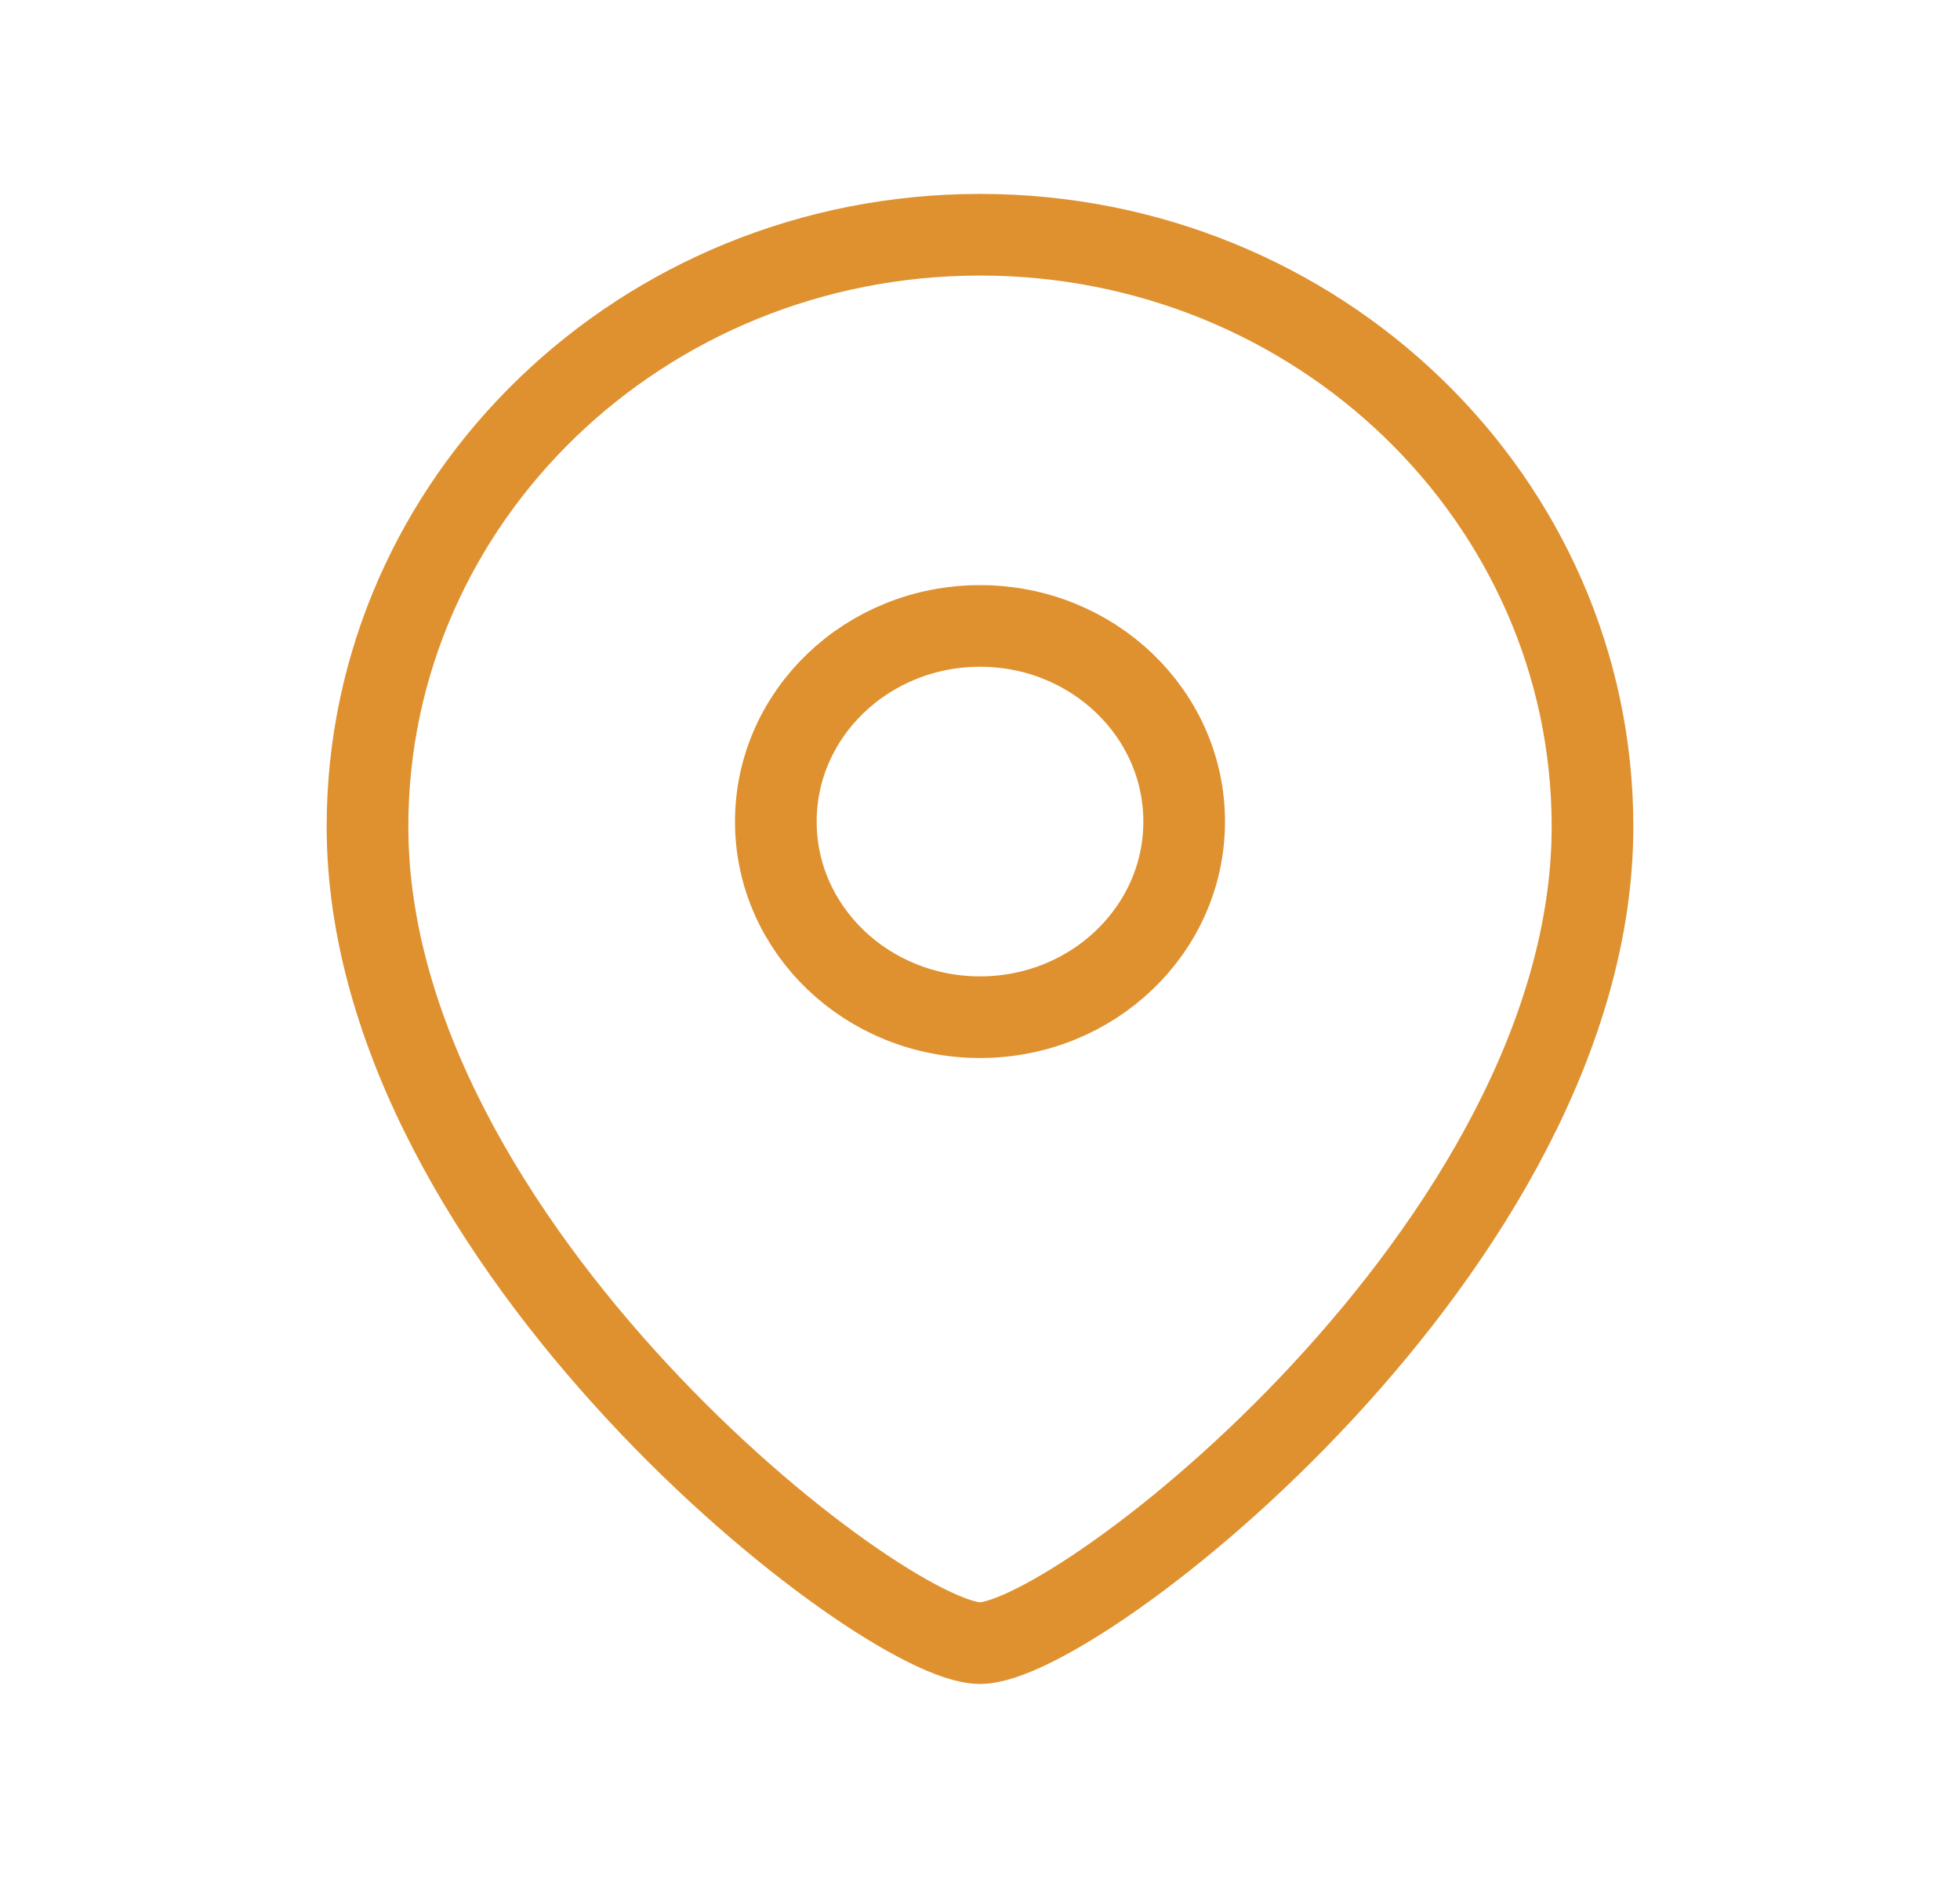 <svg width="48" height="46" viewBox="0 0 48 46" fill="none" xmlns="http://www.w3.org/2000/svg">
<path fill-rule="evenodd" clip-rule="evenodd" d="M29 20.126C29 17.479 26.762 15.333 24.001 15.333C21.238 15.333 19 17.479 19 20.126C19 22.771 21.238 24.917 24.001 24.917C26.762 24.917 29 22.771 29 20.126Z" stroke="#DF9130" stroke-width="2" stroke-linecap="round" stroke-linejoin="round"/>
<path fill-rule="evenodd" clip-rule="evenodd" d="M23.999 40.25C21.602 40.25 9 30.472 9 20.246C9 12.241 15.714 5.75 23.999 5.75C32.284 5.75 39 12.241 39 20.246C39 30.472 26.396 40.25 23.999 40.25Z" stroke="#DF9130" stroke-width="2" stroke-linecap="round" stroke-linejoin="round"/>
</svg>
